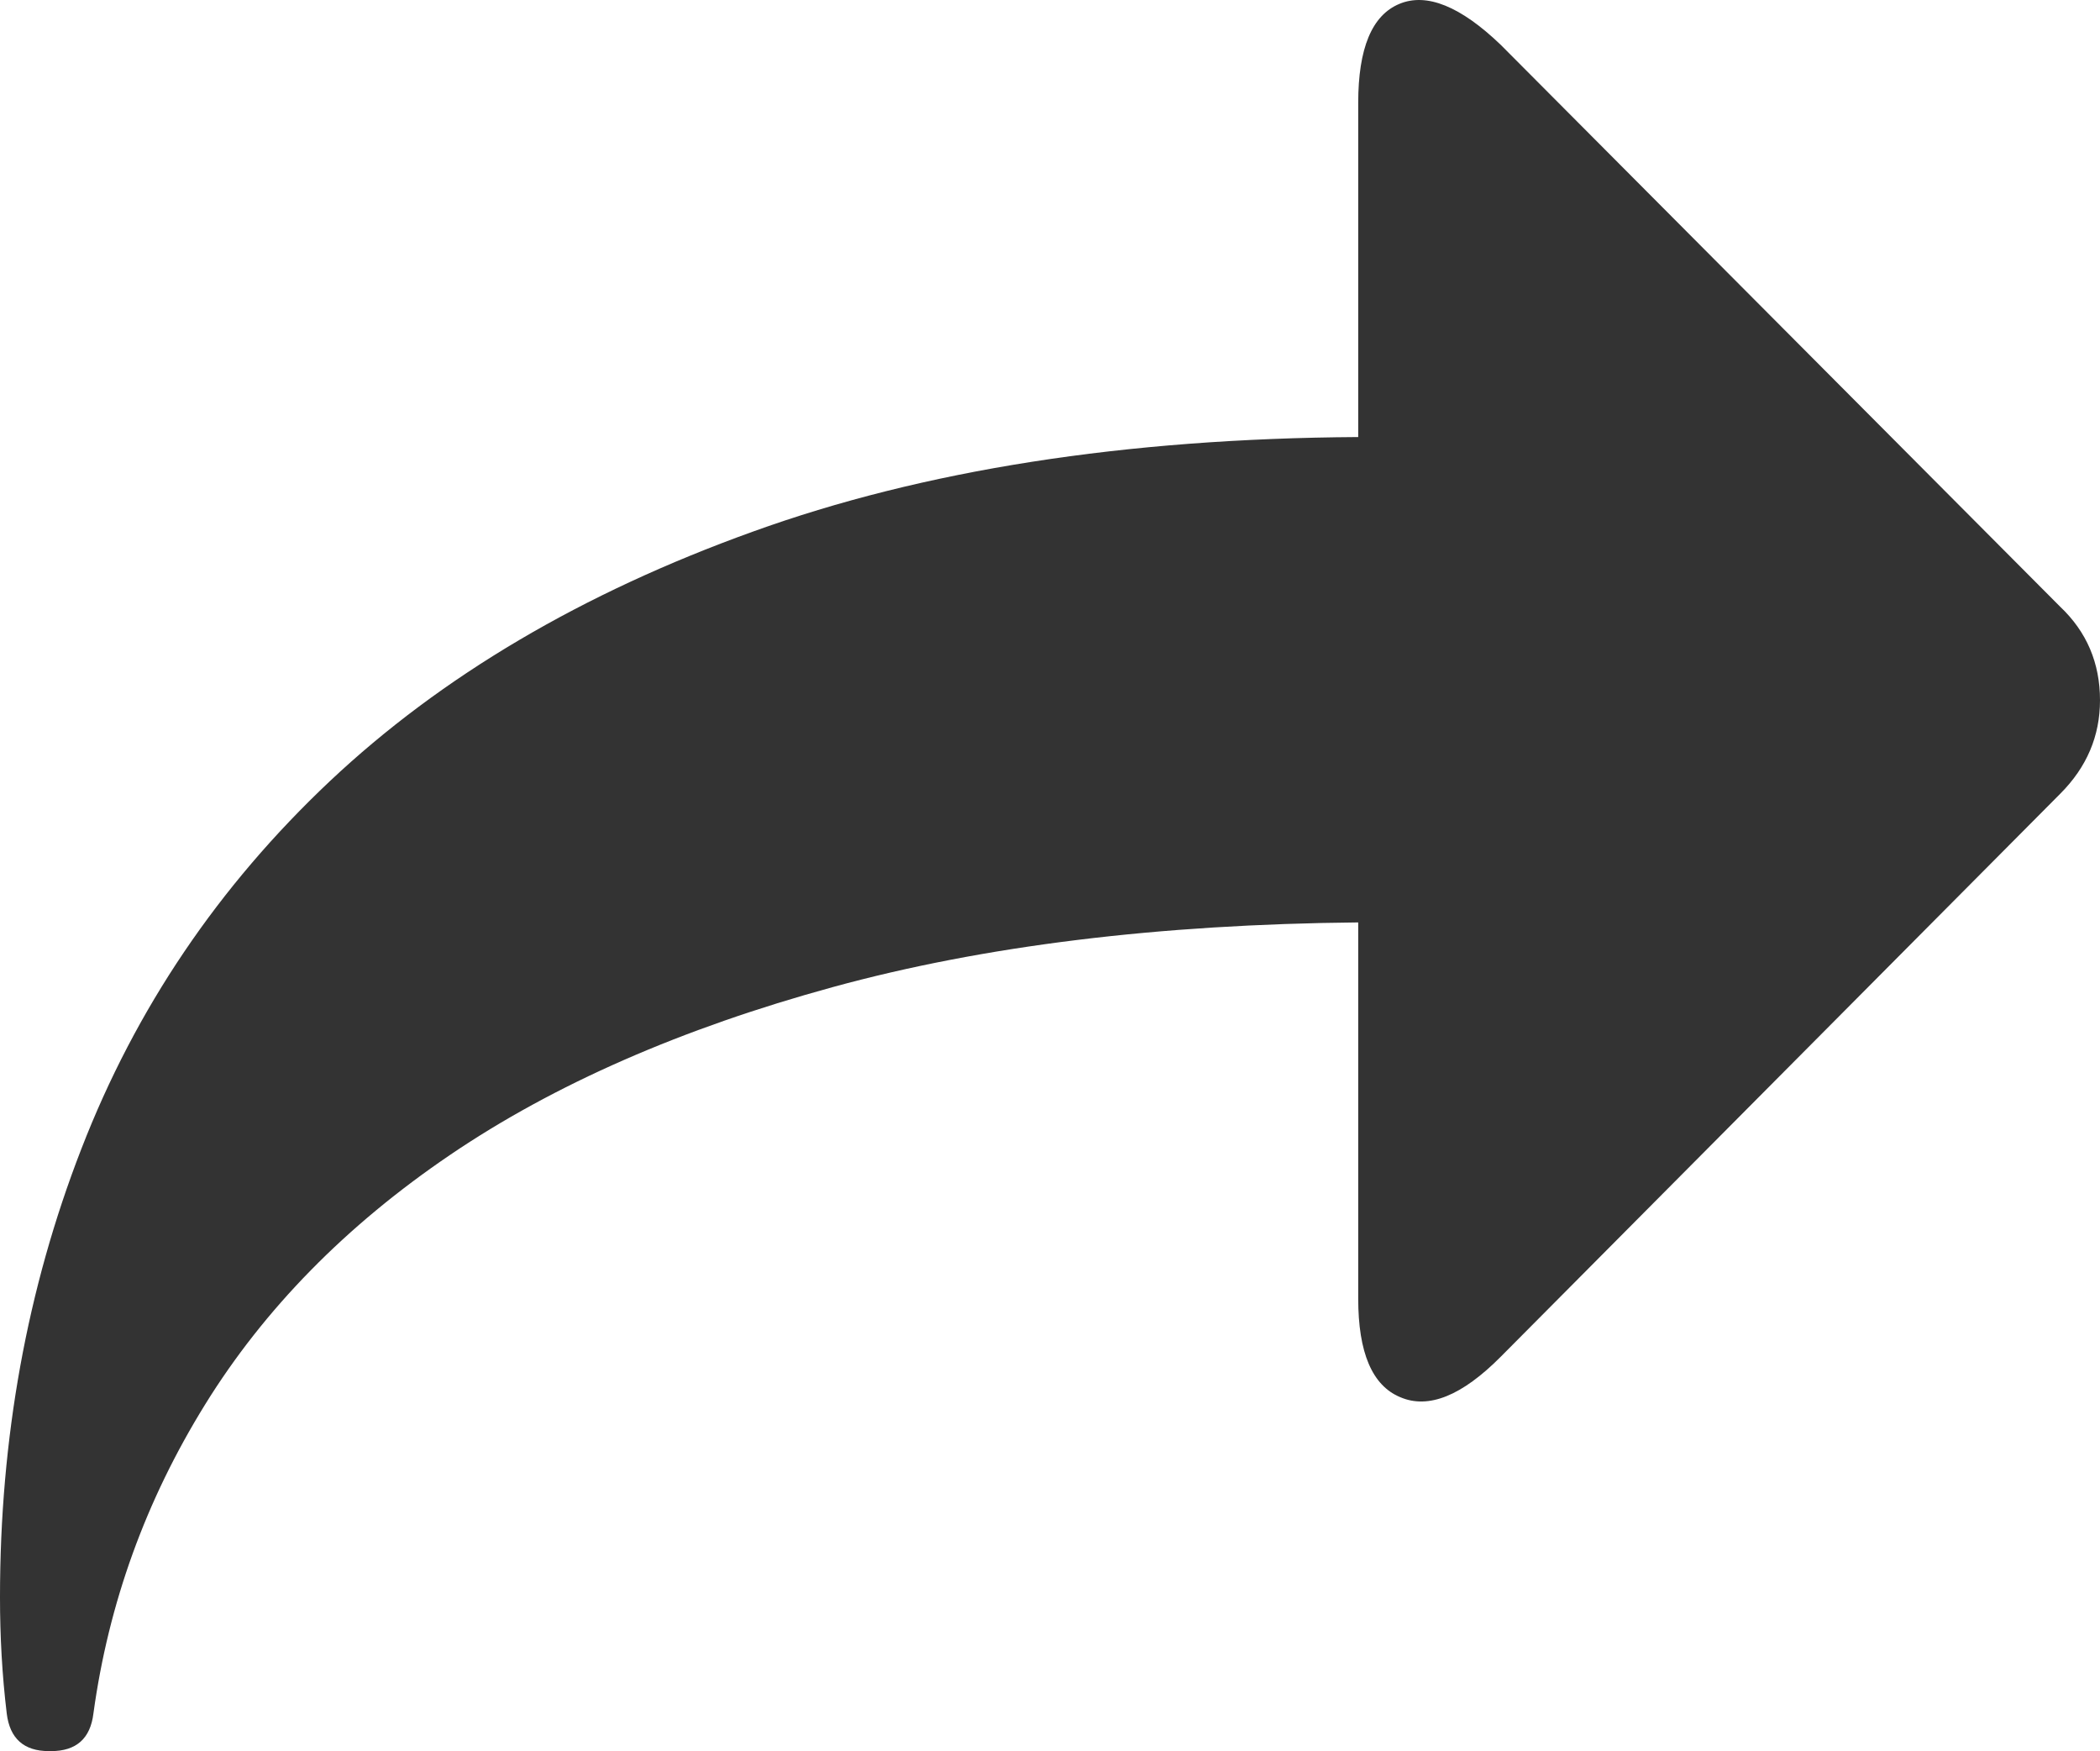 <svg xmlns="http://www.w3.org/2000/svg" width="88.223" height="73.547" viewBox="0 0 88.223 73.547" enable-background="new 0 0 88.223 73.547"><path d="M86.553 25.485c1.113 1.055 1.67 2.363 1.67 3.926 0 1.504-.557 2.812-1.67 3.926l-23.506 23.647c-1.631 1.641-3.037 2.207-4.219 1.699-1.182-.488-1.768-1.875-1.768-4.141v-15.8c-8.359 .078-15.723 .977-22.07 2.715s-11.709 4.082-16.084 7.051-7.803 6.465-10.293 10.488-4.053 8.34-4.688 12.969c-.127 1.055-.723 1.582-1.777 1.582h-.097c-1.045 0-1.641-.527-1.768-1.582-.195-1.621-.283-3.242-.283-4.883 0-6.66 1.133-12.949 3.418-18.828 2.285-5.899 5.762-11.035 10.439-15.444 4.678-4.404 10.596-7.9 17.764-10.479 7.158-2.588 15.645-3.916 25.439-3.975v-14.033c0-2.295 .576-3.682 1.729-4.16 1.143-.479 2.568 .098 4.258 1.719l23.506 23.603z" fill="#333"/></svg>
